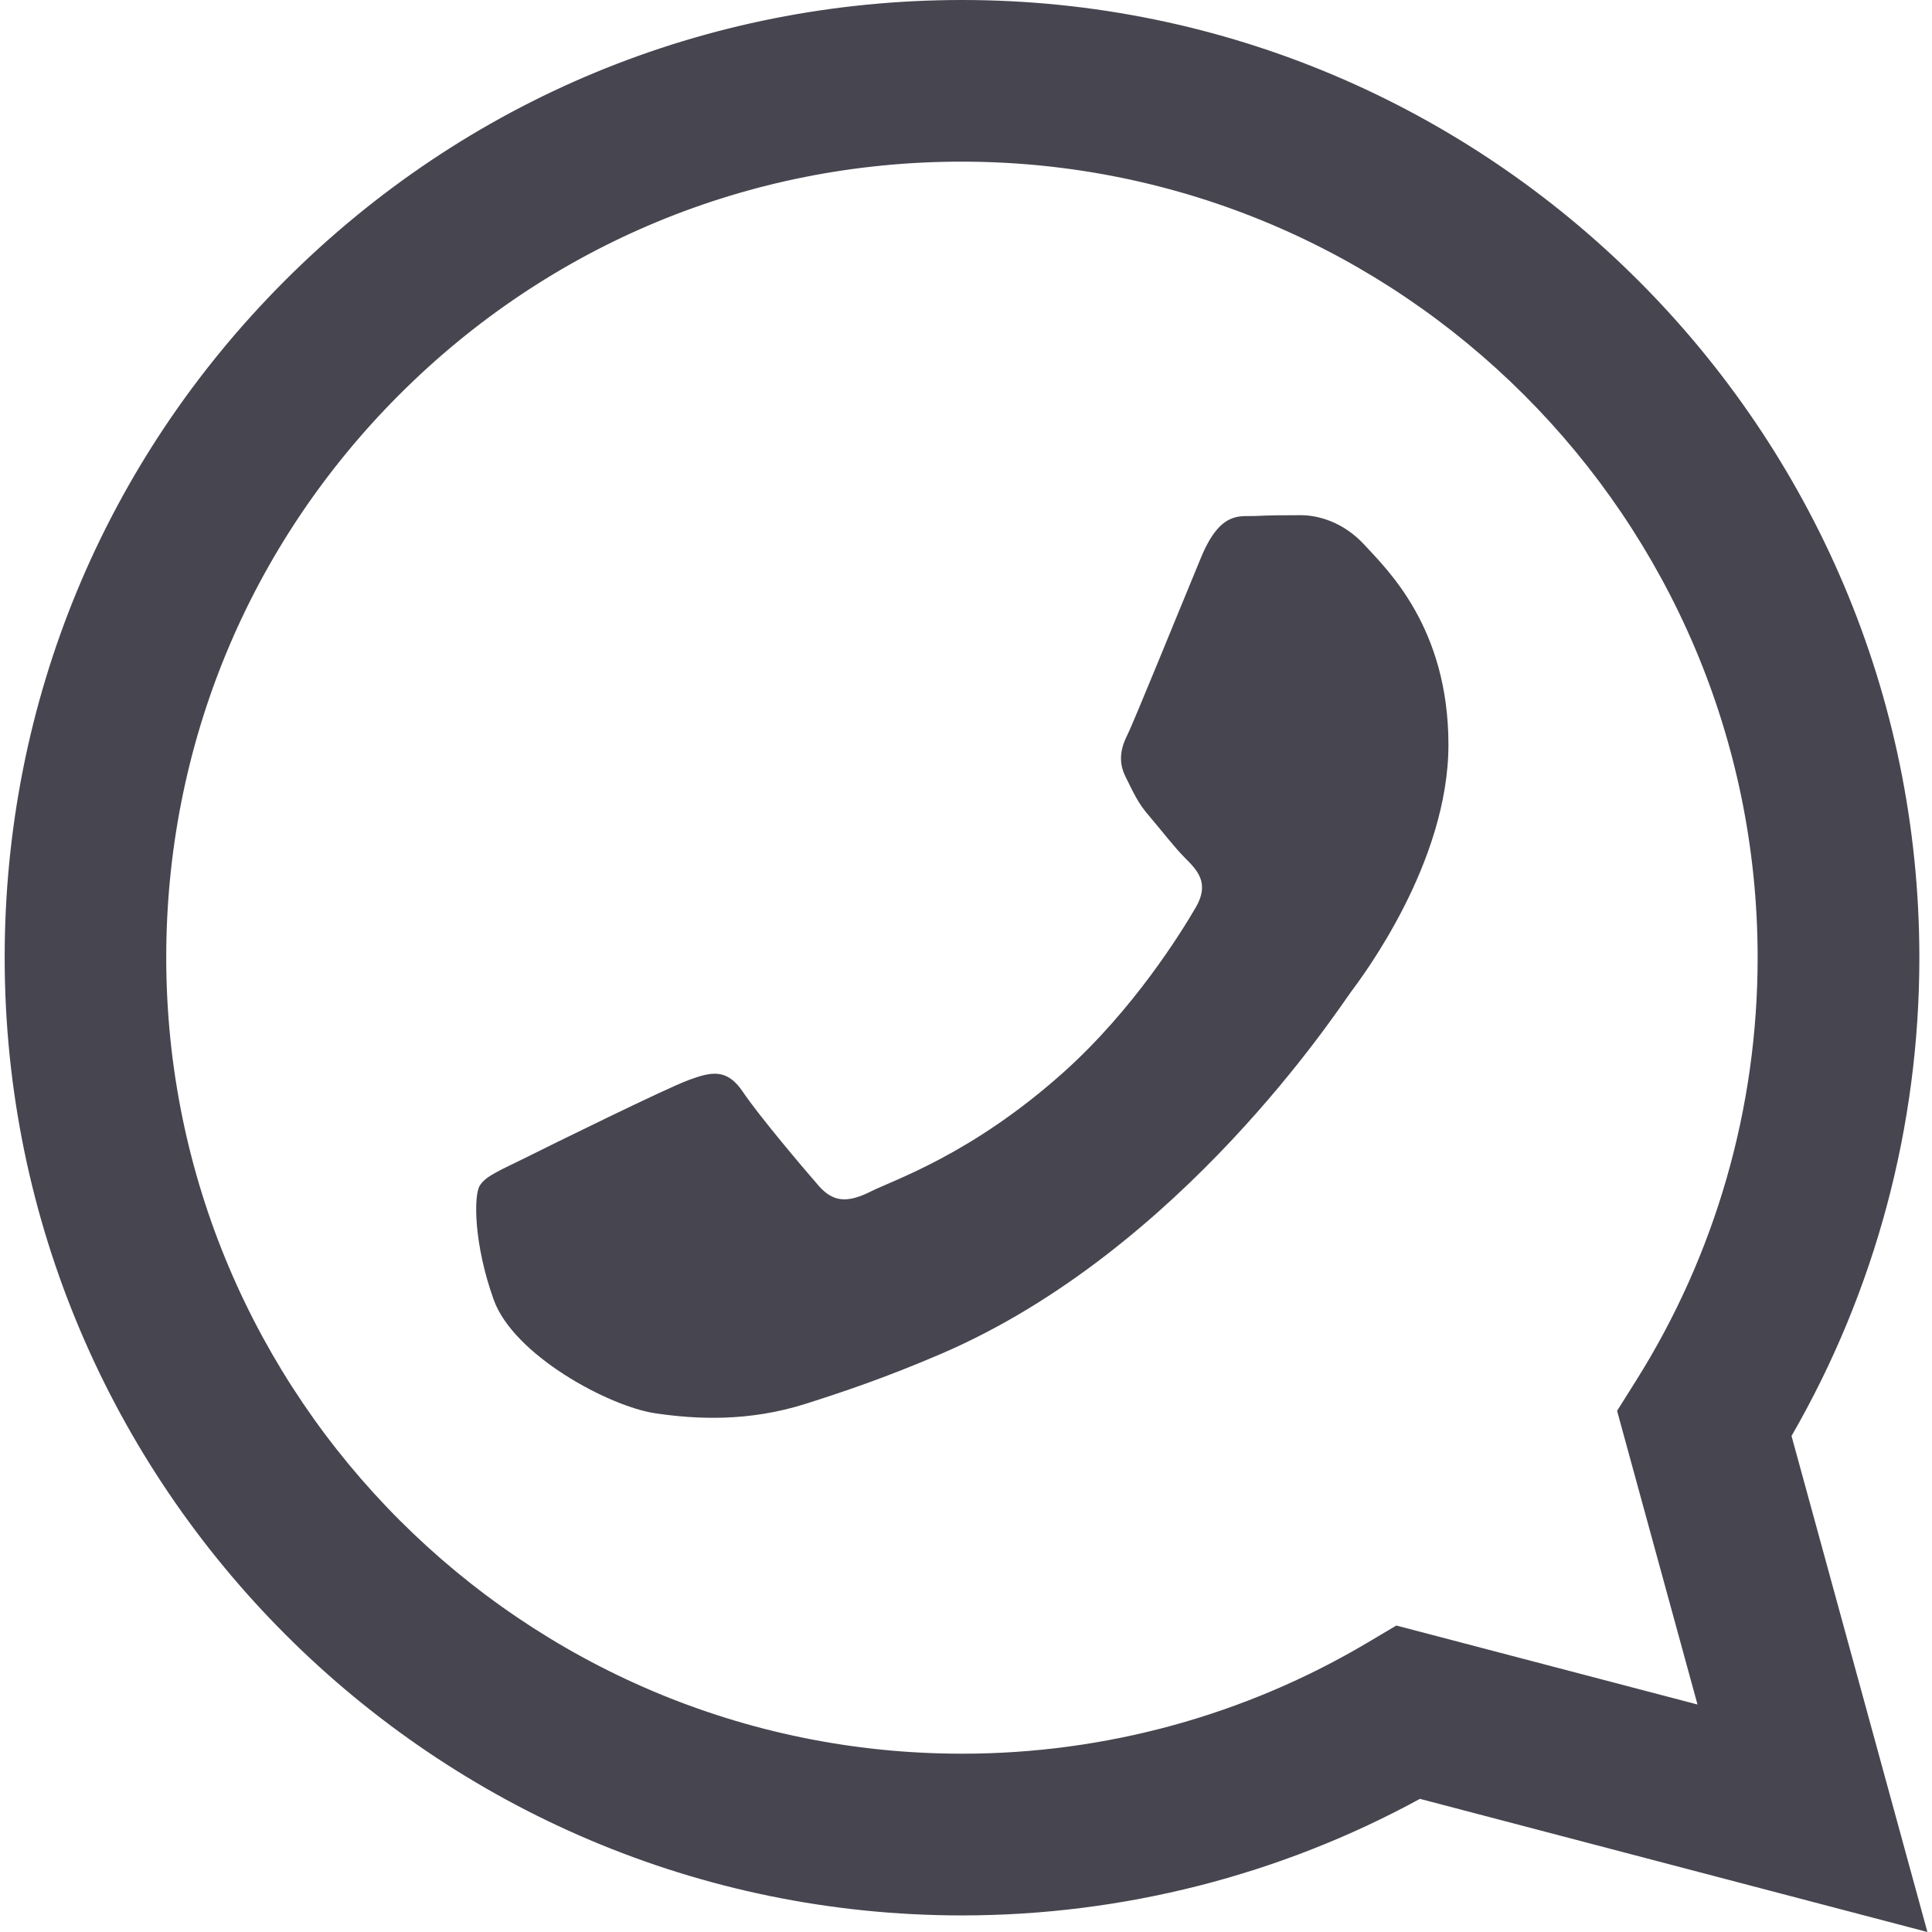 <svg width="24" height="24" viewBox="0 0 24 24" fill="none" xmlns="http://www.w3.org/2000/svg">
<g clip-path="url(#clip0_398_608)">
<path fill-rule="evenodd" clip-rule="evenodd" d="M3.537 3.488C5.783 1.24 8.769 0.001 11.95 0C18.505 0 23.84 5.334 23.843 11.892C23.844 13.988 23.296 16.034 22.255 17.838L23.943 24L17.639 22.346C15.902 23.294 13.946 23.793 11.956 23.794H11.951C5.397 23.794 0.061 18.459 0.058 11.901C0.056 8.724 1.292 5.735 3.537 3.488ZM11.95 21.785H11.954C13.728 21.785 15.467 21.308 16.985 20.407L17.346 20.193L21.087 21.174L20.088 17.526L20.323 17.152C21.313 15.578 21.835 13.759 21.834 11.892C21.832 6.442 17.397 2.008 11.945 2.008C9.305 2.008 6.823 3.038 4.957 4.906C3.091 6.775 2.064 9.258 2.065 11.899C2.068 17.351 6.502 21.785 11.95 21.785ZM6.528 14.382C6.825 14.233 8.286 13.514 8.559 13.415C8.831 13.316 9.029 13.266 9.228 13.563C9.427 13.86 9.995 14.53 10.169 14.729C10.342 14.927 10.516 14.952 10.813 14.803C11.11 14.654 12.068 14.341 13.203 13.328C14.086 12.54 14.683 11.567 14.856 11.269C15.029 10.971 14.874 10.811 14.726 10.663C14.592 10.53 14.429 10.316 14.28 10.142C14.13 9.97 14.081 9.846 13.981 9.647C13.882 9.449 13.931 9.275 14.006 9.126C14.081 8.978 14.675 7.515 14.922 6.92C15.163 6.34 15.408 6.419 15.591 6.41C15.764 6.401 15.962 6.4 16.161 6.4C16.359 6.4 16.681 6.474 16.953 6.772C17.225 7.07 17.993 7.789 17.993 9.251C17.993 10.714 16.928 12.127 16.78 12.325C16.632 12.523 14.685 15.525 11.704 16.812C10.995 17.118 10.441 17.301 10.01 17.438C9.298 17.664 8.65 17.632 8.138 17.556C7.567 17.471 6.38 16.837 6.132 16.143C5.884 15.449 5.884 14.853 5.959 14.73C6.033 14.605 6.231 14.531 6.528 14.382Z" fill="#47454F"/>
</g>
<defs>
<clipPath id="clip0_398_608">
<rect width="24" height="24" fill="white" transform="matrix(-1 0 0 1 24 0)"/>
</clipPath>
</defs>
</svg>
